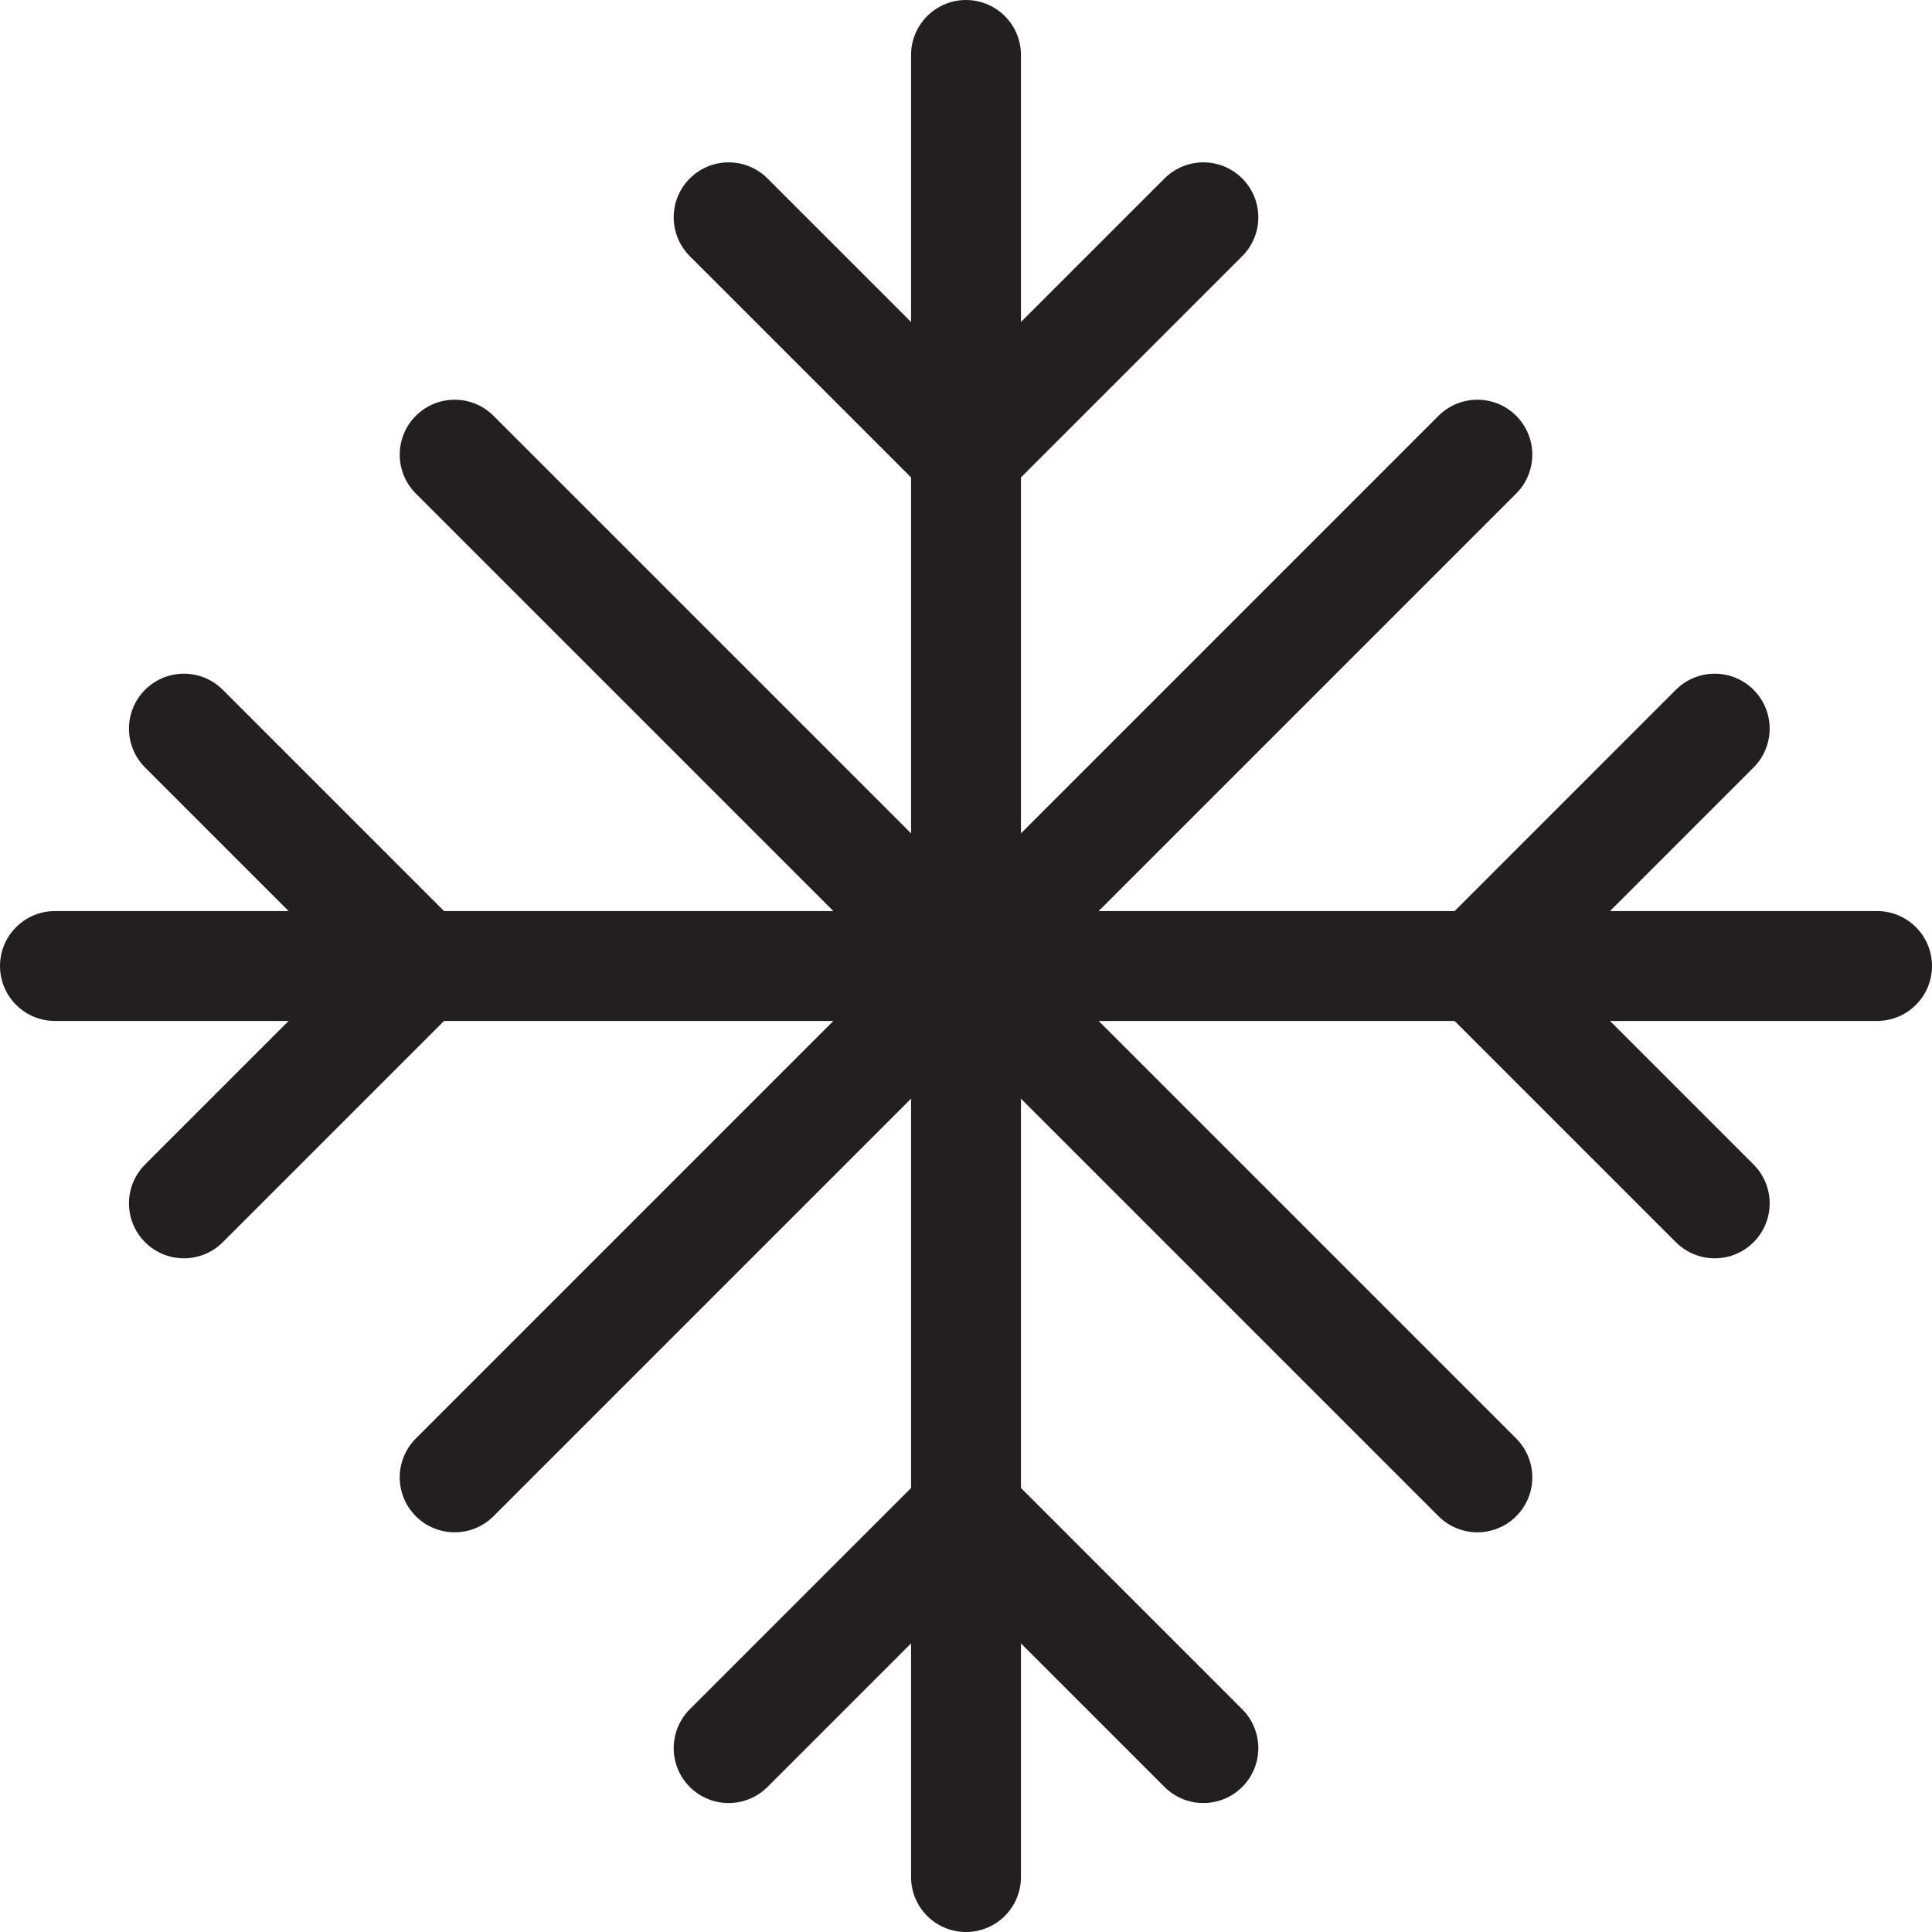 <svg xmlns="http://www.w3.org/2000/svg" width="105.481" height="105.481" viewBox="0 0 105.481 105.481"><title>norrland</title><line x1="52.741" y1="3" x2="52.741" y2="102.481" fill="none" stroke="#231f20" stroke-linecap="round" stroke-miterlimit="10" stroke-width="6"/><polyline points="65.7 11.864 52.741 24.823 39.781 11.864" fill="none" stroke="#231f20" stroke-linecap="round" stroke-miterlimit="10" stroke-width="6"/><polyline points="39.781 95.441 52.741 82.481 65.7 95.441" fill="none" stroke="#231f20" stroke-linecap="round" stroke-miterlimit="10" stroke-width="6"/><line x1="80.659" y1="24.823" x2="24.823" y2="80.659" fill="none" stroke="#231f20" stroke-linecap="round" stroke-miterlimit="10" stroke-width="6"/><line x1="80.659" y1="80.659" x2="24.823" y2="24.823" fill="none" stroke="#231f20" stroke-linecap="round" stroke-miterlimit="10" stroke-width="6"/><line x1="102.481" y1="52.741" x2="3" y2="52.741" fill="none" stroke="#231f20" stroke-linecap="round" stroke-miterlimit="10" stroke-width="6"/><polyline points="93.618 65.7 80.659 52.741 93.618 39.781" fill="none" stroke="#231f20" stroke-linecap="round" stroke-miterlimit="10" stroke-width="6"/><polyline points="10.041 39.781 23 52.741 10.041 65.7" fill="none" stroke="#231f20" stroke-linecap="round" stroke-miterlimit="10" stroke-width="6"/></svg>